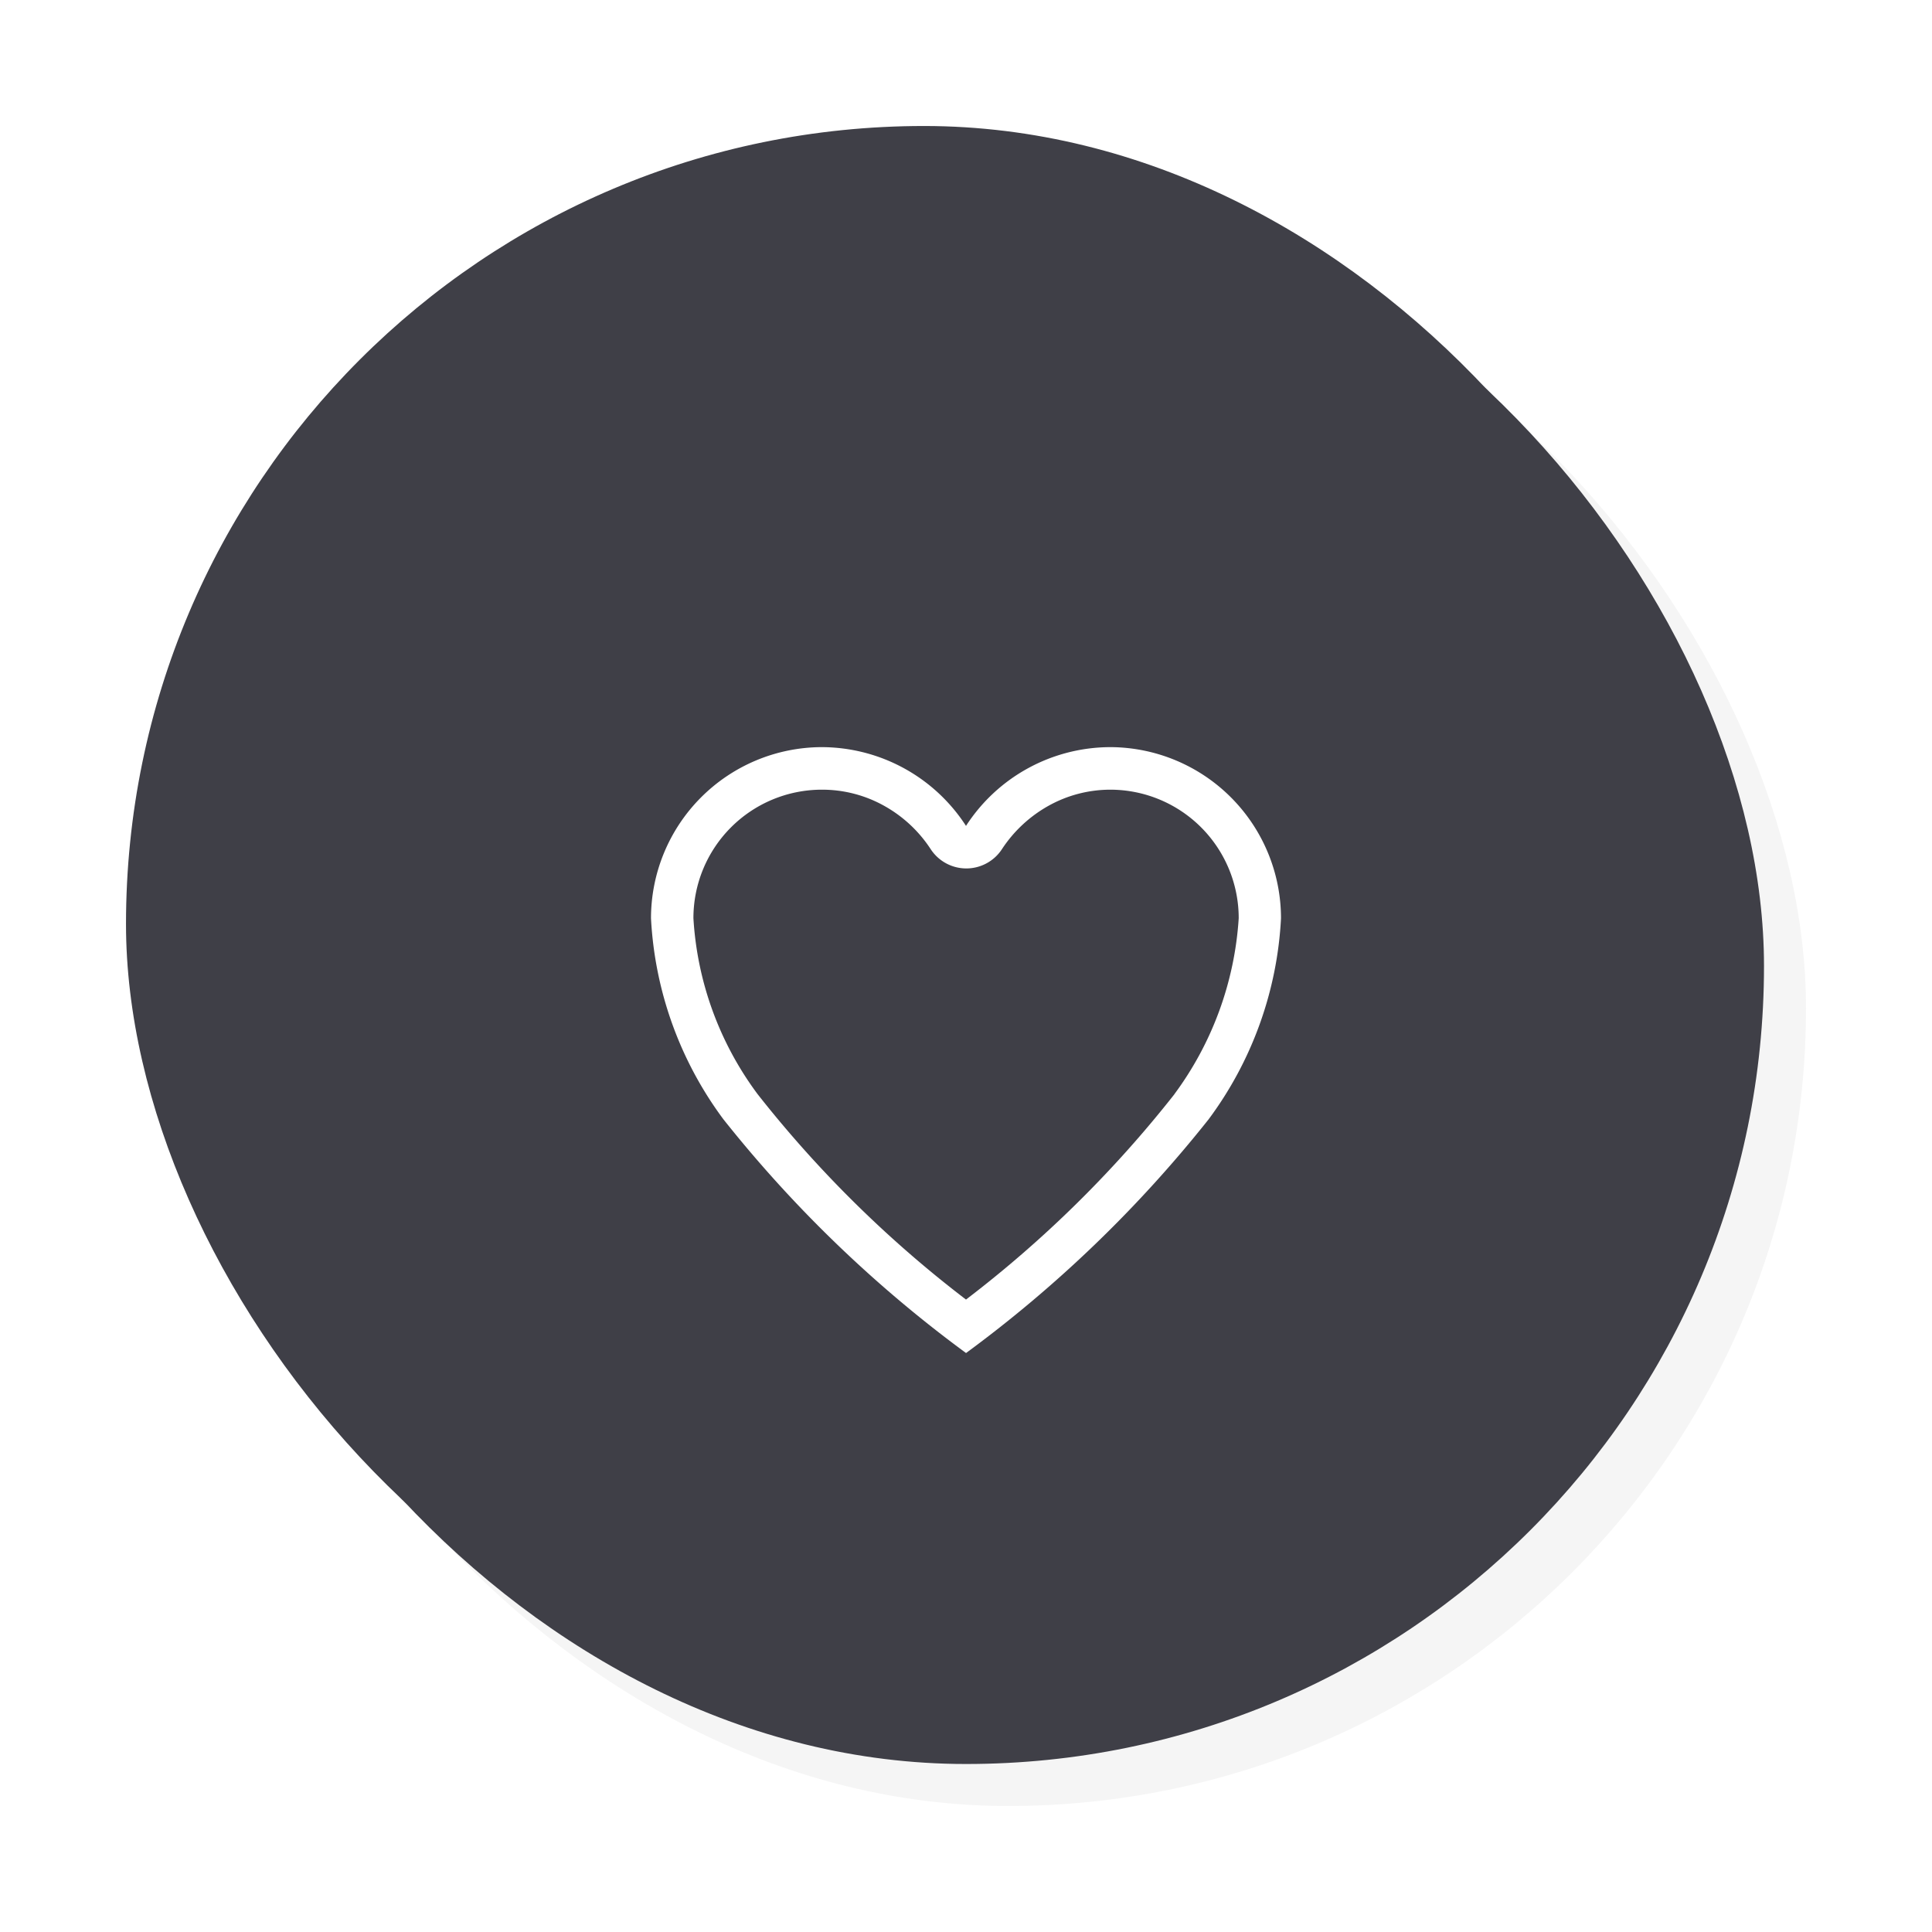 <svg xmlns="http://www.w3.org/2000/svg" xmlns:xlink="http://www.w3.org/1999/xlink" width="46" height="46" viewBox="0 0 46 46">
  <defs>
    <filter id="Neuo_dark_shade_" x="2" y="2" width="44" height="44" filterUnits="userSpaceOnUse">
      <feOffset dx="1" dy="1" input="SourceAlpha"/>
      <feGaussianBlur stdDeviation="1" result="blur"/>
      <feFlood/>
      <feComposite operator="in" in2="blur"/>
      <feComposite in="SourceGraphic"/>
    </filter>
    <filter id="Neuo_white_shade_" x="0" y="0" width="44" height="44" filterUnits="userSpaceOnUse">
      <feOffset dx="-1" dy="-1" input="SourceAlpha"/>
      <feGaussianBlur stdDeviation="1" result="blur-2"/>
      <feFlood flood-color="#fff" flood-opacity="0.231"/>
      <feComposite operator="in" in2="blur-2"/>
      <feComposite in="SourceGraphic"/>
    </filter>
  </defs>
  <g id="Groupe_150" data-name="Groupe 150" transform="translate(-183 -466)">
    <g id="Button_round" data-name="Button round" transform="translate(187 470)">
      <g id="Button" transform="translate(-131 -314)">
        <g transform="matrix(1, 0, 0, 1, 127, 310)" filter="url(#Neuo_dark_shade_)">
          <rect id="Neuo_dark_shade_2" data-name="Neuo (dark shade)" width="38" height="38" rx="19" transform="translate(4 4)" fill="#f5f5f5"/>
        </g>
        <g transform="matrix(1, 0, 0, 1, 127, 310)" filter="url(#Neuo_white_shade_)">
          <rect id="Neuo_white_shade_2" data-name="Neuo (white shade)" width="38" height="38" rx="19" transform="translate(4 4)" fill="#3f3f47"/>
        </g>
        <rect id="Button_background" data-name="Button background" width="38" height="38" rx="19" transform="translate(131 314)" fill="#3f3f47"/>
      </g>
      <path id="Icon_ionic-ios-heart-empty" data-name="Icon ionic-ios-heart-empty" d="M14.337,3.938H14.3a4.1,4.1,0,0,0-3.425,1.875A4.1,4.1,0,0,0,7.45,3.938H7.413A4.077,4.077,0,0,0,3.375,8.012,8.777,8.777,0,0,0,5.1,12.8a30.2,30.2,0,0,0,5.776,5.564A30.2,30.2,0,0,0,16.651,12.8a8.777,8.777,0,0,0,1.724-4.785A4.077,4.077,0,0,0,14.337,3.938Zm1.5,8.264a27.656,27.656,0,0,1-4.962,4.889A27.7,27.7,0,0,1,5.913,12.2,7.779,7.779,0,0,1,4.385,8.012,3.059,3.059,0,0,1,7.421,4.951h.032a3.023,3.023,0,0,1,1.482.389,3.151,3.151,0,0,1,1.1,1.028,1.013,1.013,0,0,0,1.695,0,3.182,3.182,0,0,1,1.1-1.028A3.023,3.023,0,0,1,14.3,4.951h.032a3.059,3.059,0,0,1,3.036,3.061A7.877,7.877,0,0,1,15.837,12.2Z" transform="translate(8.125 9.851)" fill="#fff"/>
    </g>
  </g>
</svg>
